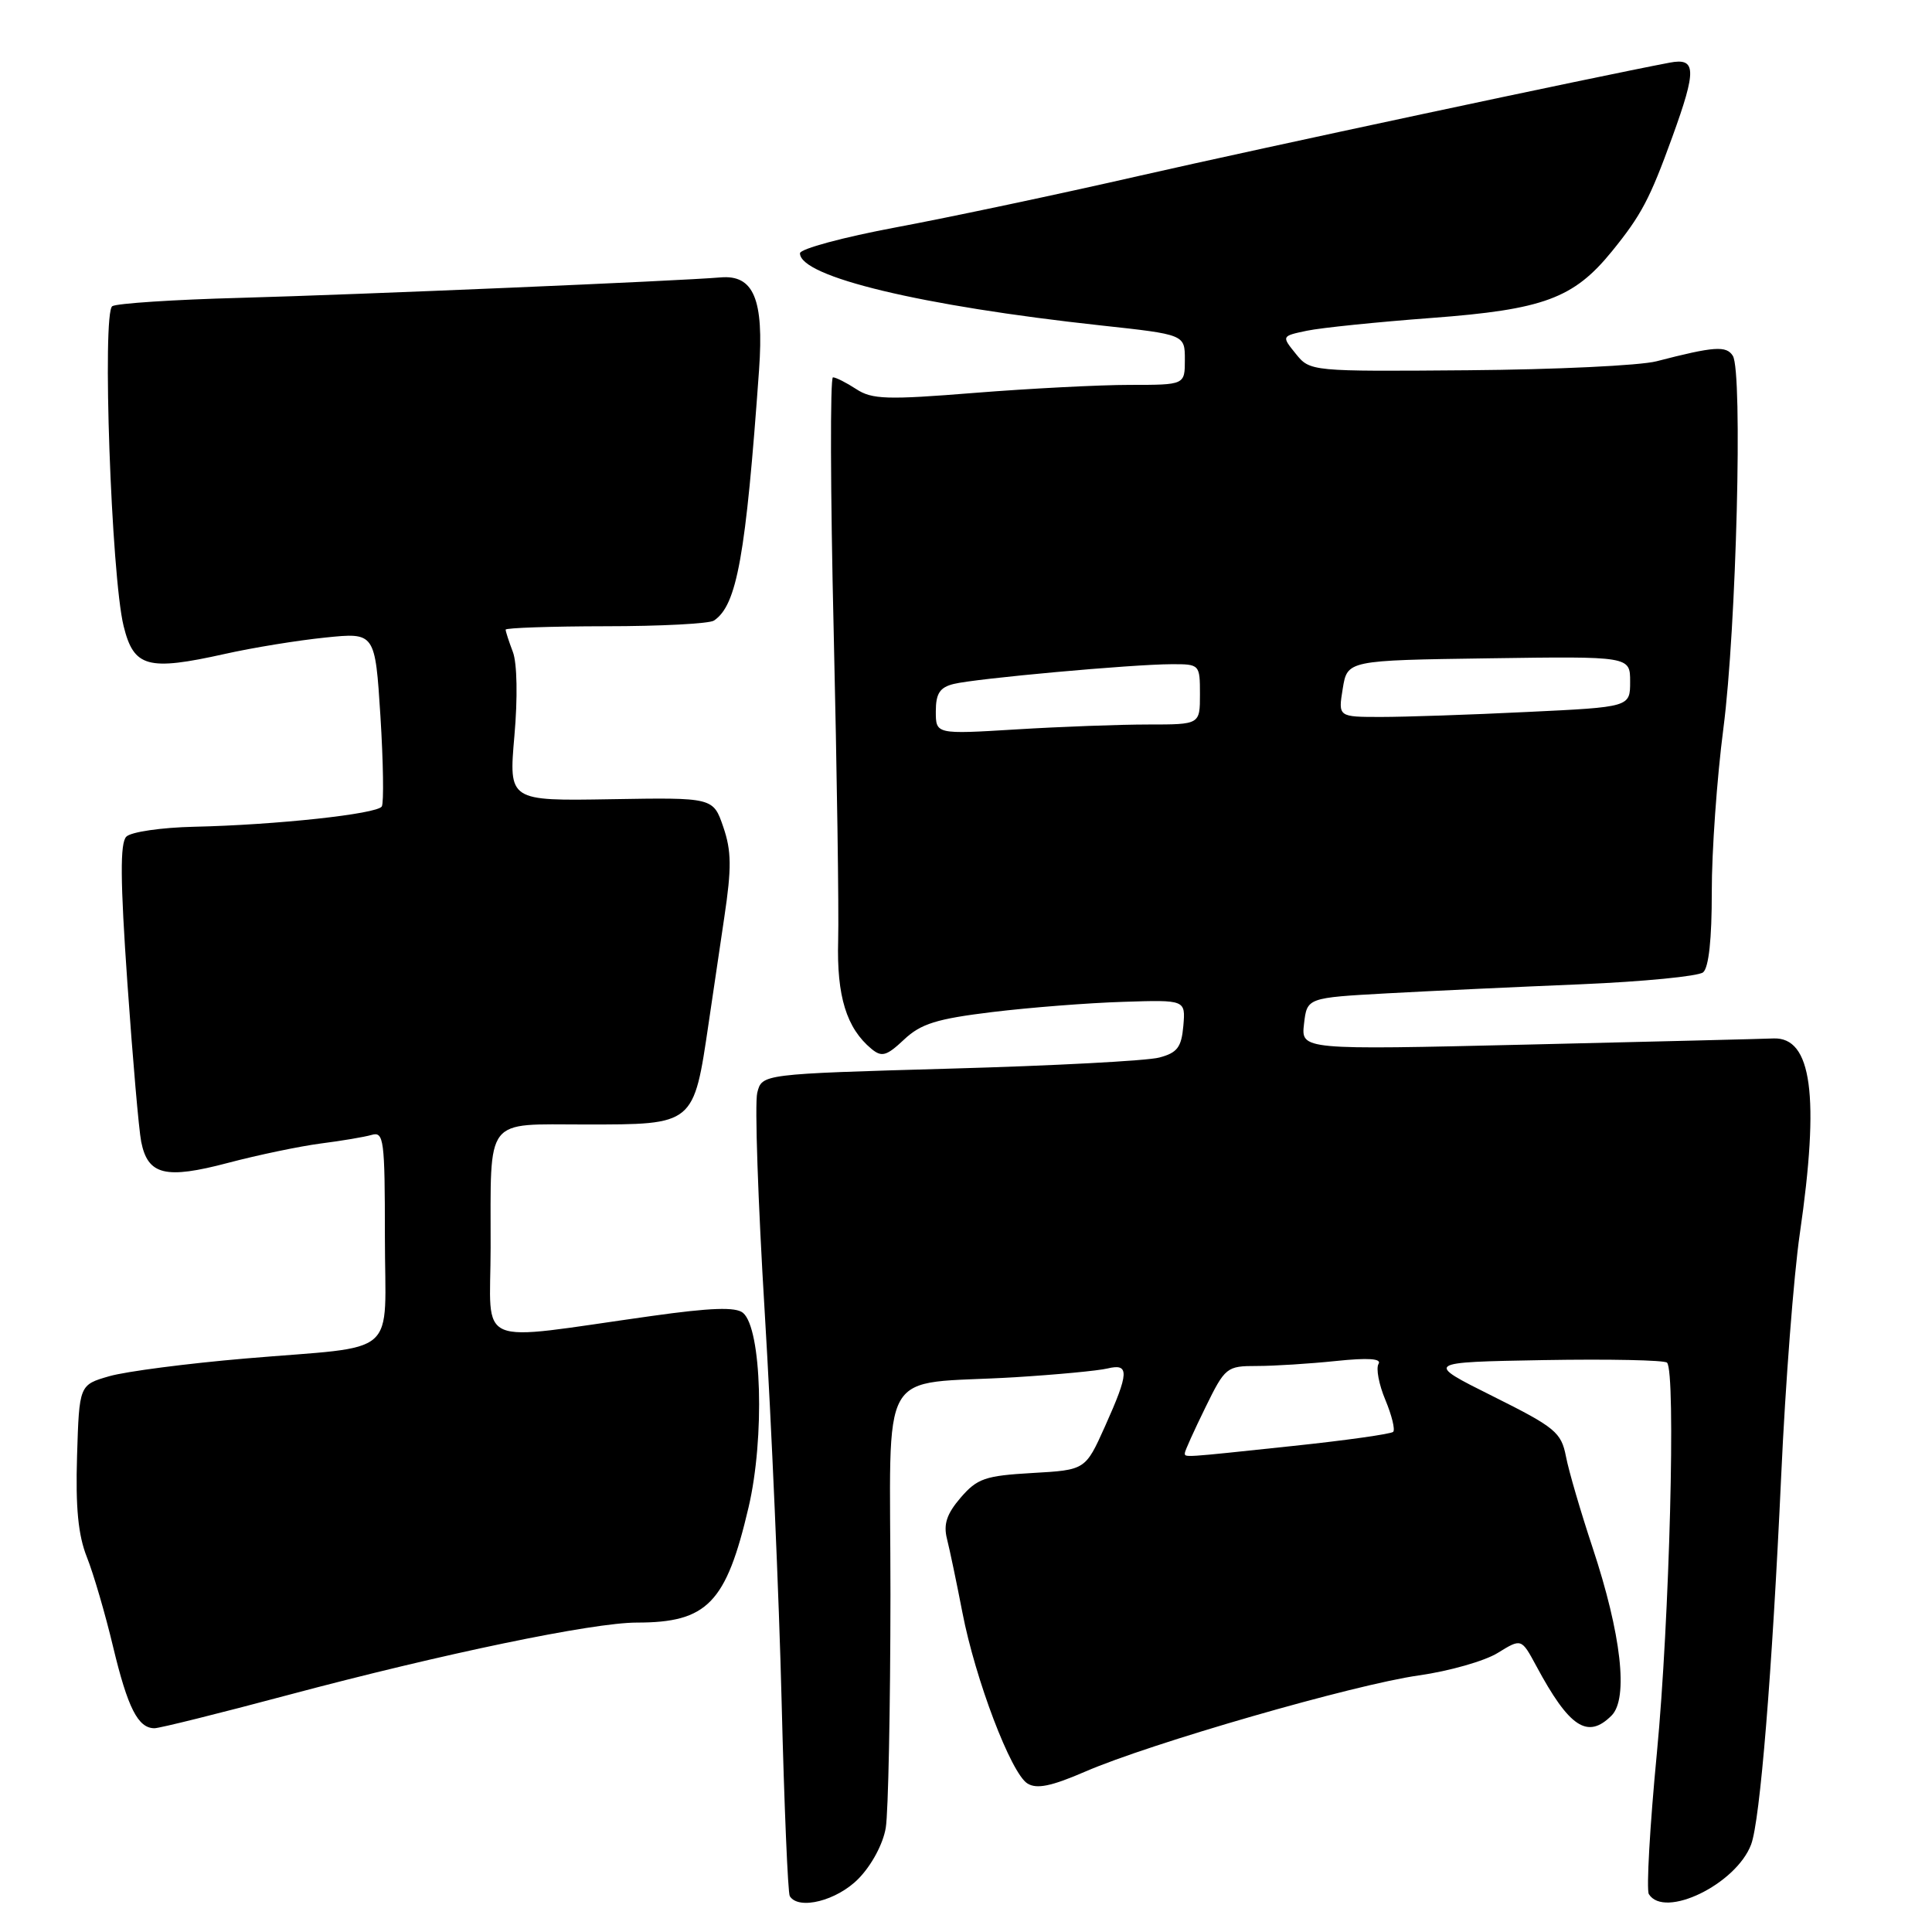<?xml version="1.0" encoding="UTF-8" standalone="no"?>
<!DOCTYPE svg PUBLIC "-//W3C//DTD SVG 1.1//EN" "http://www.w3.org/Graphics/SVG/1.1/DTD/svg11.dtd" >
<svg xmlns="http://www.w3.org/2000/svg" xmlns:xlink="http://www.w3.org/1999/xlink" version="1.1" viewBox="0 0 256 256">
 <g >
 <path fill="currentColor"
d=" M 113.76 248.93 C 115.50 247.15 117.02 244.32 117.37 242.18 C 117.70 240.16 117.98 226.26 117.99 211.30 C 118.00 180.06 115.97 183.61 134.50 182.49 C 140.00 182.15 145.51 181.63 146.75 181.33 C 149.68 180.62 149.62 181.87 146.41 189.02 C 143.82 194.78 143.82 194.78 136.79 195.18 C 130.53 195.54 129.49 195.90 127.29 198.45 C 125.45 200.59 124.99 201.97 125.48 203.91 C 125.84 205.33 126.76 209.72 127.52 213.65 C 129.24 222.56 133.96 234.96 136.14 236.32 C 137.37 237.09 139.31 236.69 143.79 234.75 C 152.43 231.00 179.43 223.21 188.01 222.00 C 192.03 221.43 196.74 220.09 198.46 219.02 C 201.59 217.09 201.59 217.09 203.55 220.72 C 207.94 228.90 210.36 230.50 213.54 227.32 C 215.80 225.06 214.83 216.54 211.02 205.05 C 209.46 200.35 207.87 194.93 207.50 193.00 C 206.87 189.78 206.09 189.14 197.79 185.00 C 188.77 180.50 188.77 180.50 204.52 180.22 C 213.19 180.07 220.56 180.22 220.89 180.56 C 222.08 181.75 221.22 214.75 219.55 232.23 C 218.61 241.97 218.14 250.41 218.48 250.98 C 220.53 254.29 230.03 249.69 232.03 244.41 C 233.22 241.29 234.81 221.74 236.02 195.50 C 236.57 183.40 237.68 169.00 238.48 163.50 C 241.14 145.22 240.08 137.39 234.98 137.60 C 233.65 137.66 219.02 138.02 202.47 138.41 C 172.39 139.12 172.39 139.12 172.79 135.66 C 173.19 132.21 173.19 132.21 183.85 131.62 C 189.71 131.30 201.25 130.76 209.50 130.42 C 217.75 130.07 225.03 129.36 225.67 128.84 C 226.42 128.23 226.83 124.41 226.82 118.19 C 226.81 112.86 227.50 103.10 228.36 96.50 C 230.08 83.25 230.94 49.28 229.61 47.15 C 228.75 45.78 227.15 45.89 219.50 47.87 C 217.31 48.44 206.08 48.97 194.55 49.06 C 173.68 49.23 173.59 49.22 171.70 46.88 C 169.80 44.53 169.80 44.53 173.19 43.82 C 175.06 43.43 182.48 42.67 189.68 42.13 C 204.52 41.02 208.51 39.55 213.59 33.30 C 217.48 28.51 218.61 26.38 221.59 18.15 C 224.83 9.22 224.77 7.63 221.25 8.30 C 211.34 10.18 167.26 19.59 151.00 23.29 C 140.28 25.74 125.76 28.81 118.75 30.12 C 111.74 31.43 106.00 32.98 106.00 33.56 C 106.00 36.68 122.11 40.54 145.86 43.12 C 157.00 44.33 157.00 44.33 157.00 47.66 C 157.00 51.00 157.00 51.00 149.70 51.00 C 145.68 51.00 136.43 51.48 129.12 52.06 C 117.56 52.99 115.54 52.93 113.46 51.56 C 112.14 50.70 110.76 50.00 110.37 50.00 C 109.99 50.00 110.03 65.19 110.47 83.75 C 110.90 102.31 111.17 120.72 111.06 124.66 C 110.86 131.99 112.16 136.23 115.47 138.98 C 116.84 140.11 117.47 139.93 119.79 137.75 C 122.02 135.65 124.10 135.00 131.50 134.10 C 136.45 133.50 144.23 132.89 148.80 132.75 C 157.09 132.48 157.09 132.48 156.80 135.92 C 156.55 138.77 156.00 139.50 153.61 140.13 C 152.03 140.56 139.53 141.22 125.84 141.60 C 100.96 142.31 100.96 142.31 100.34 144.80 C 99.99 146.16 100.44 159.26 101.33 173.89 C 102.22 188.53 103.23 211.75 103.57 225.50 C 103.91 239.25 104.40 250.84 104.65 251.25 C 105.82 253.14 110.91 251.85 113.76 248.93 Z  M 38.16 224.60 C 58.75 219.11 78.54 215.00 84.39 215.00 C 93.72 215.00 96.22 212.42 99.19 199.72 C 101.35 190.52 100.93 176.02 98.45 173.96 C 97.49 173.16 94.19 173.27 86.31 174.38 C 62.48 177.72 65.00 178.79 65.01 165.34 C 65.03 147.77 64.09 149.00 77.55 149.00 C 92.05 149.00 91.90 149.12 93.91 135.50 C 94.39 132.20 95.33 125.90 95.98 121.50 C 96.95 115.01 96.93 112.76 95.84 109.58 C 94.50 105.67 94.50 105.67 80.95 105.90 C 67.41 106.13 67.41 106.13 68.16 97.52 C 68.61 92.45 68.52 87.87 67.96 86.39 C 67.43 85.00 67.00 83.67 67.00 83.43 C 67.00 83.20 72.96 82.99 80.25 82.98 C 87.54 82.98 94.00 82.64 94.60 82.23 C 97.65 80.20 98.82 73.69 100.58 49.00 C 101.24 39.64 99.87 36.37 95.45 36.76 C 90.00 37.23 47.66 39.03 31.74 39.47 C 23.07 39.70 15.48 40.20 14.88 40.57 C 13.51 41.42 14.74 76.32 16.38 82.96 C 17.73 88.43 19.55 88.93 29.79 86.65 C 33.48 85.82 39.47 84.85 43.10 84.48 C 49.70 83.80 49.70 83.80 50.41 94.91 C 50.79 101.02 50.87 106.39 50.59 106.86 C 49.97 107.86 36.59 109.31 25.69 109.55 C 21.39 109.65 17.37 110.23 16.74 110.86 C 15.90 111.70 15.93 116.63 16.88 130.25 C 17.58 140.29 18.40 149.75 18.71 151.29 C 19.59 155.71 21.92 156.28 30.20 154.09 C 34.22 153.03 39.75 151.88 42.50 151.52 C 45.25 151.17 48.29 150.66 49.25 150.38 C 50.86 149.91 51.00 151.00 51.00 163.82 C 51.00 180.22 53.26 178.24 32.50 180.01 C 24.80 180.67 16.70 181.72 14.50 182.35 C 10.50 183.50 10.50 183.50 10.21 192.92 C 10.00 199.76 10.36 203.43 11.51 206.32 C 12.38 208.50 13.95 213.86 14.99 218.23 C 16.93 226.32 18.29 229.00 20.47 229.00 C 21.14 229.00 29.10 227.02 38.16 224.60 Z  M 157.00 192.52 C 157.00 192.26 158.22 189.56 159.71 186.52 C 162.34 181.15 162.53 181.00 166.56 181.00 C 168.84 181.00 173.54 180.70 177.01 180.34 C 181.32 179.89 183.11 180.02 182.66 180.73 C 182.31 181.31 182.71 183.46 183.57 185.50 C 184.42 187.54 184.89 189.45 184.60 189.73 C 184.32 190.01 178.33 190.86 171.29 191.60 C 156.41 193.18 157.00 193.14 157.00 192.52 Z  M 124.00 94.26 C 124.00 91.90 124.53 91.08 126.36 90.63 C 129.22 89.91 150.04 88.02 155.25 88.01 C 158.96 88.00 159.00 88.04 159.00 92.00 C 159.00 96.00 159.00 96.00 152.16 96.00 C 148.39 96.00 140.52 96.29 134.66 96.65 C 124.00 97.30 124.00 97.30 124.00 94.26 Z  M 177.92 91.25 C 178.53 87.50 178.53 87.50 197.27 87.23 C 216.00 86.96 216.00 86.96 216.00 90.32 C 216.00 93.69 216.00 93.69 202.34 94.34 C 194.83 94.71 186.13 95.00 183.00 95.00 C 177.31 95.00 177.31 95.00 177.92 91.25 Z "/>
</g>
</svg>